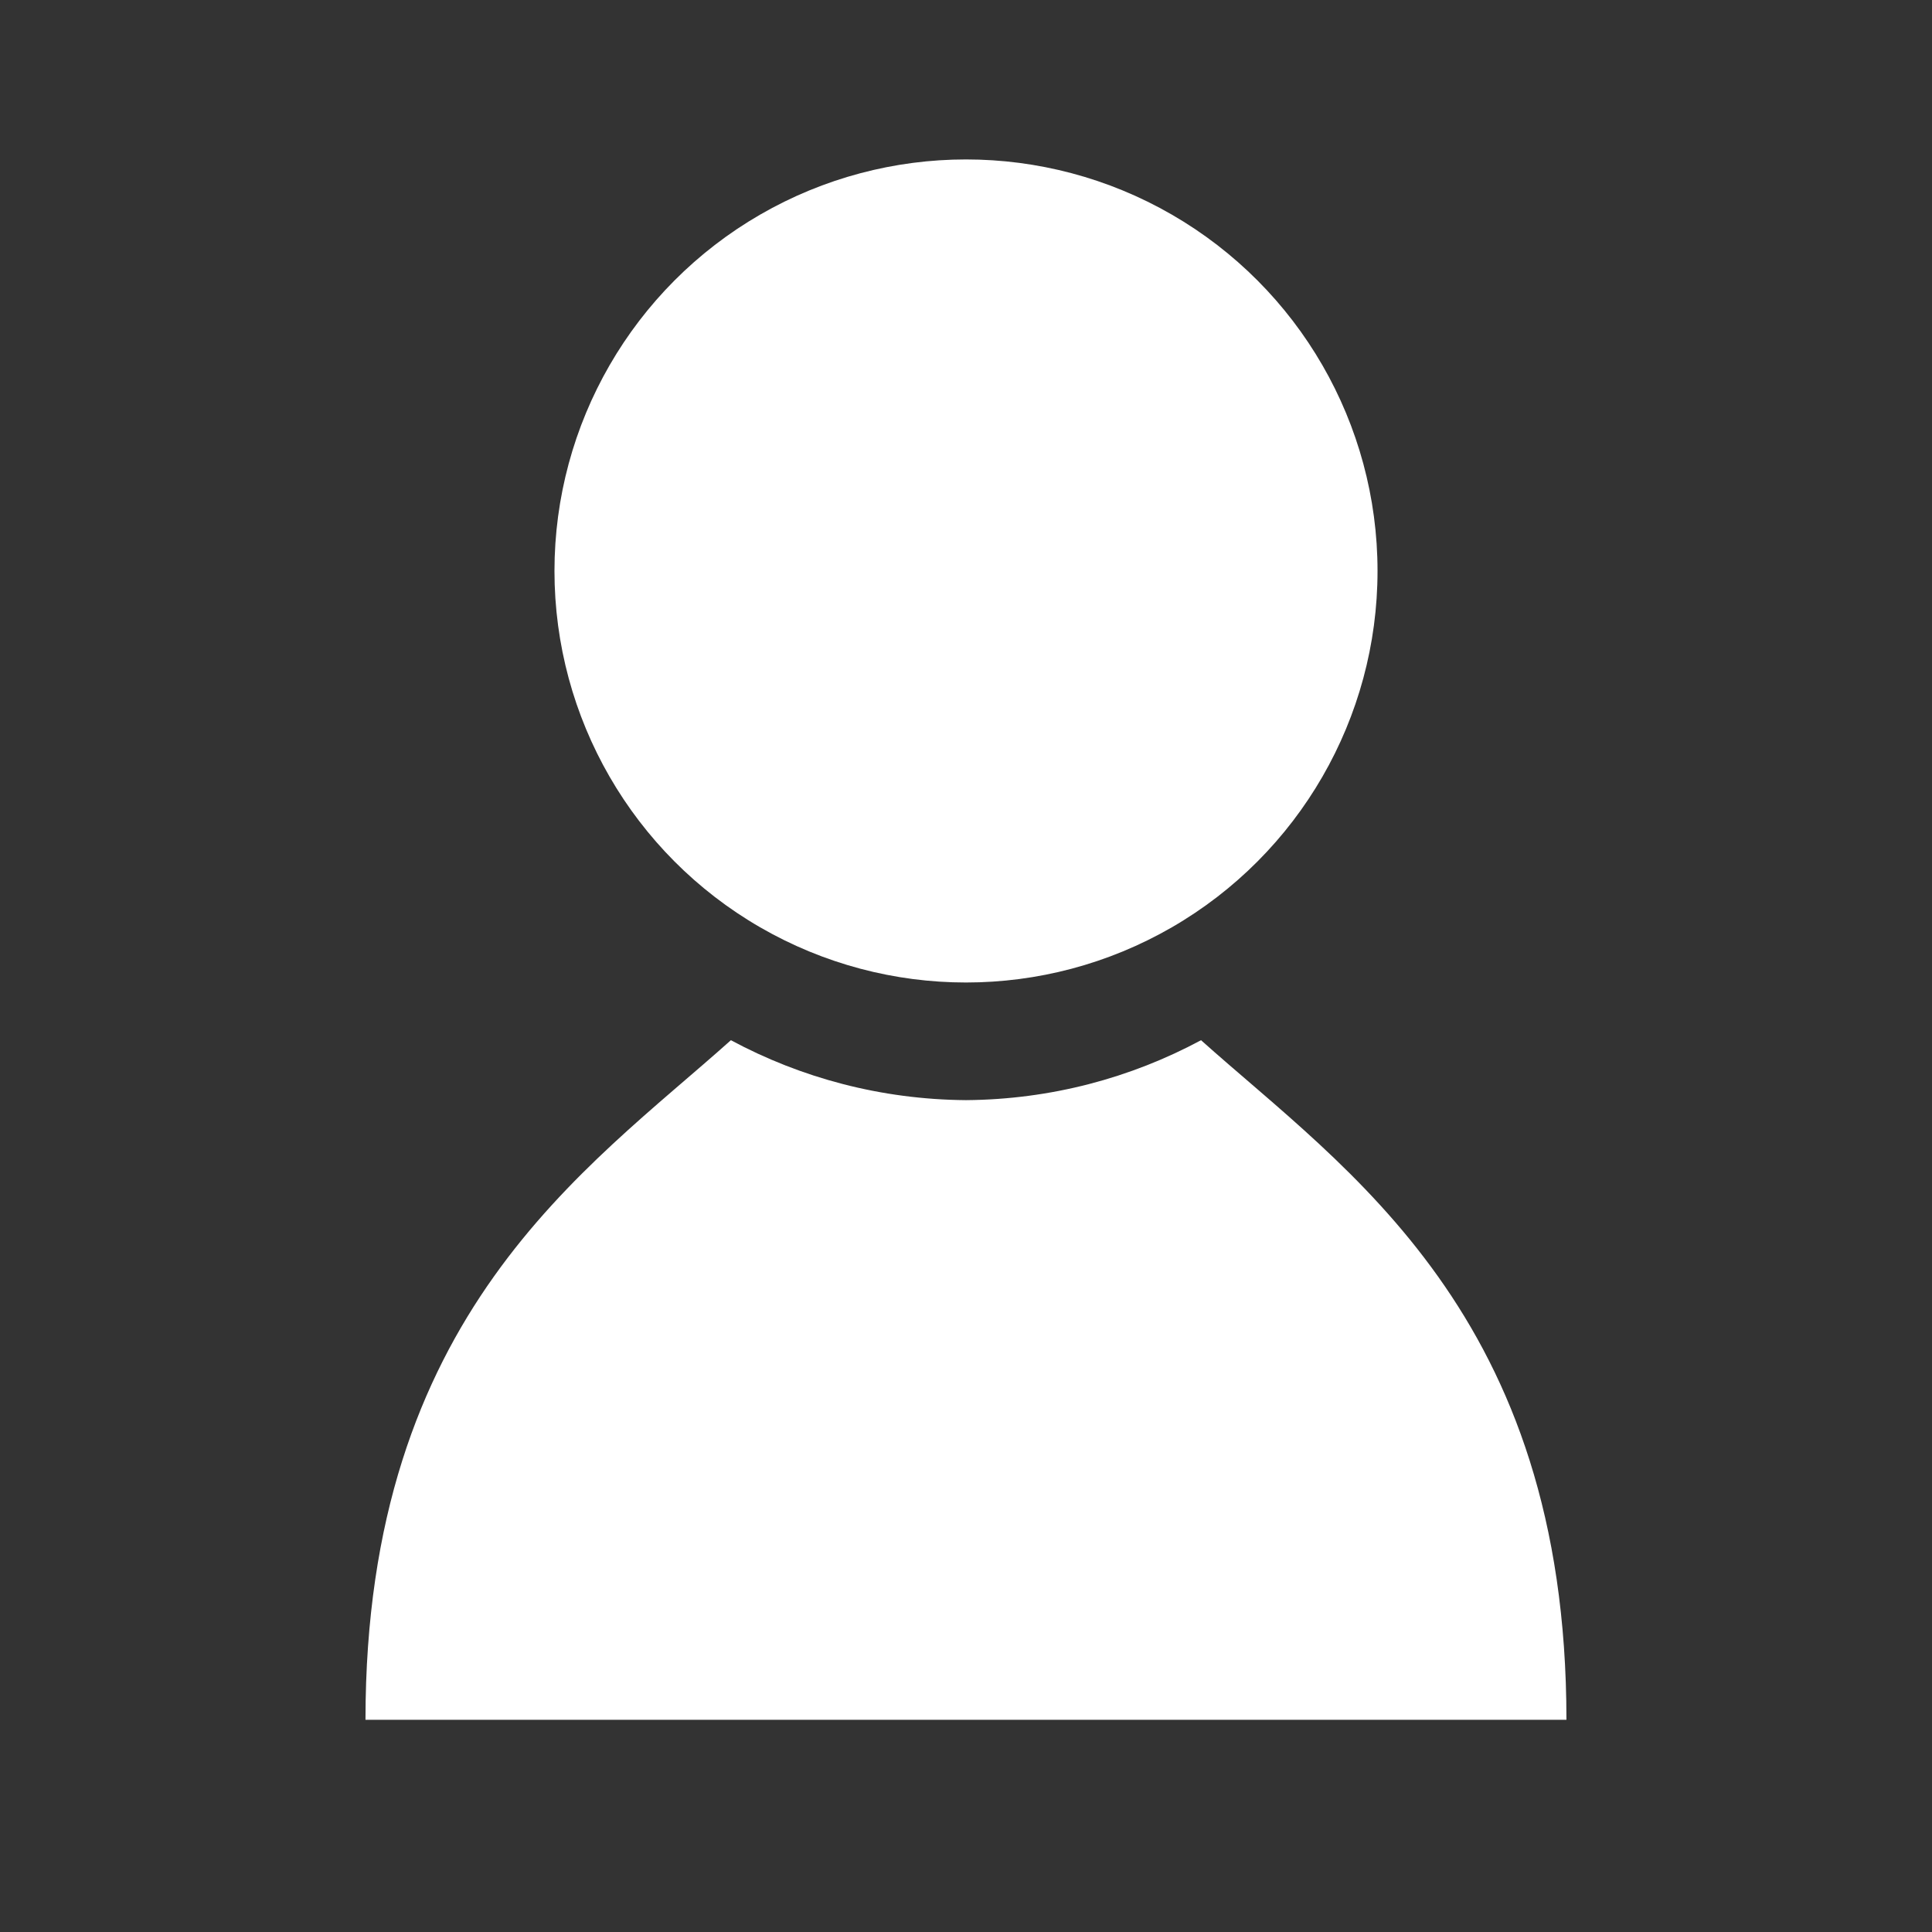 <svg width="139" height="139" xmlns="http://www.w3.org/2000/svg">

 <rect width="100%" height="100%" fill="#333333" stroke="none"/>

 <g>
  <title>background</title>
  <rect fill="none" id="canvas_background" height="402" width="582" y="-1" x="-1"/>
 </g>
 <g>
  <title>Layer 1</title>
  <circle fill="#ffffff" id="svg_1" r="29.608" cy="41.079" cx="69.5"/>
  <path fill="#ffffff" id="svg_2" d="m86.41,74.839c-5.045,2.71 -10.797,4.266 -16.911,4.312c-6.114,-0.046 -11.87,-1.602 -16.914,-4.312c-10.413,9.325 -26.29,19.712 -26.29,48.892l42.92,0l0.564,0l42.92,0c0.002,-29.18 -15.874,-39.567 -26.289,-48.892z"/>
 </g>
</svg>